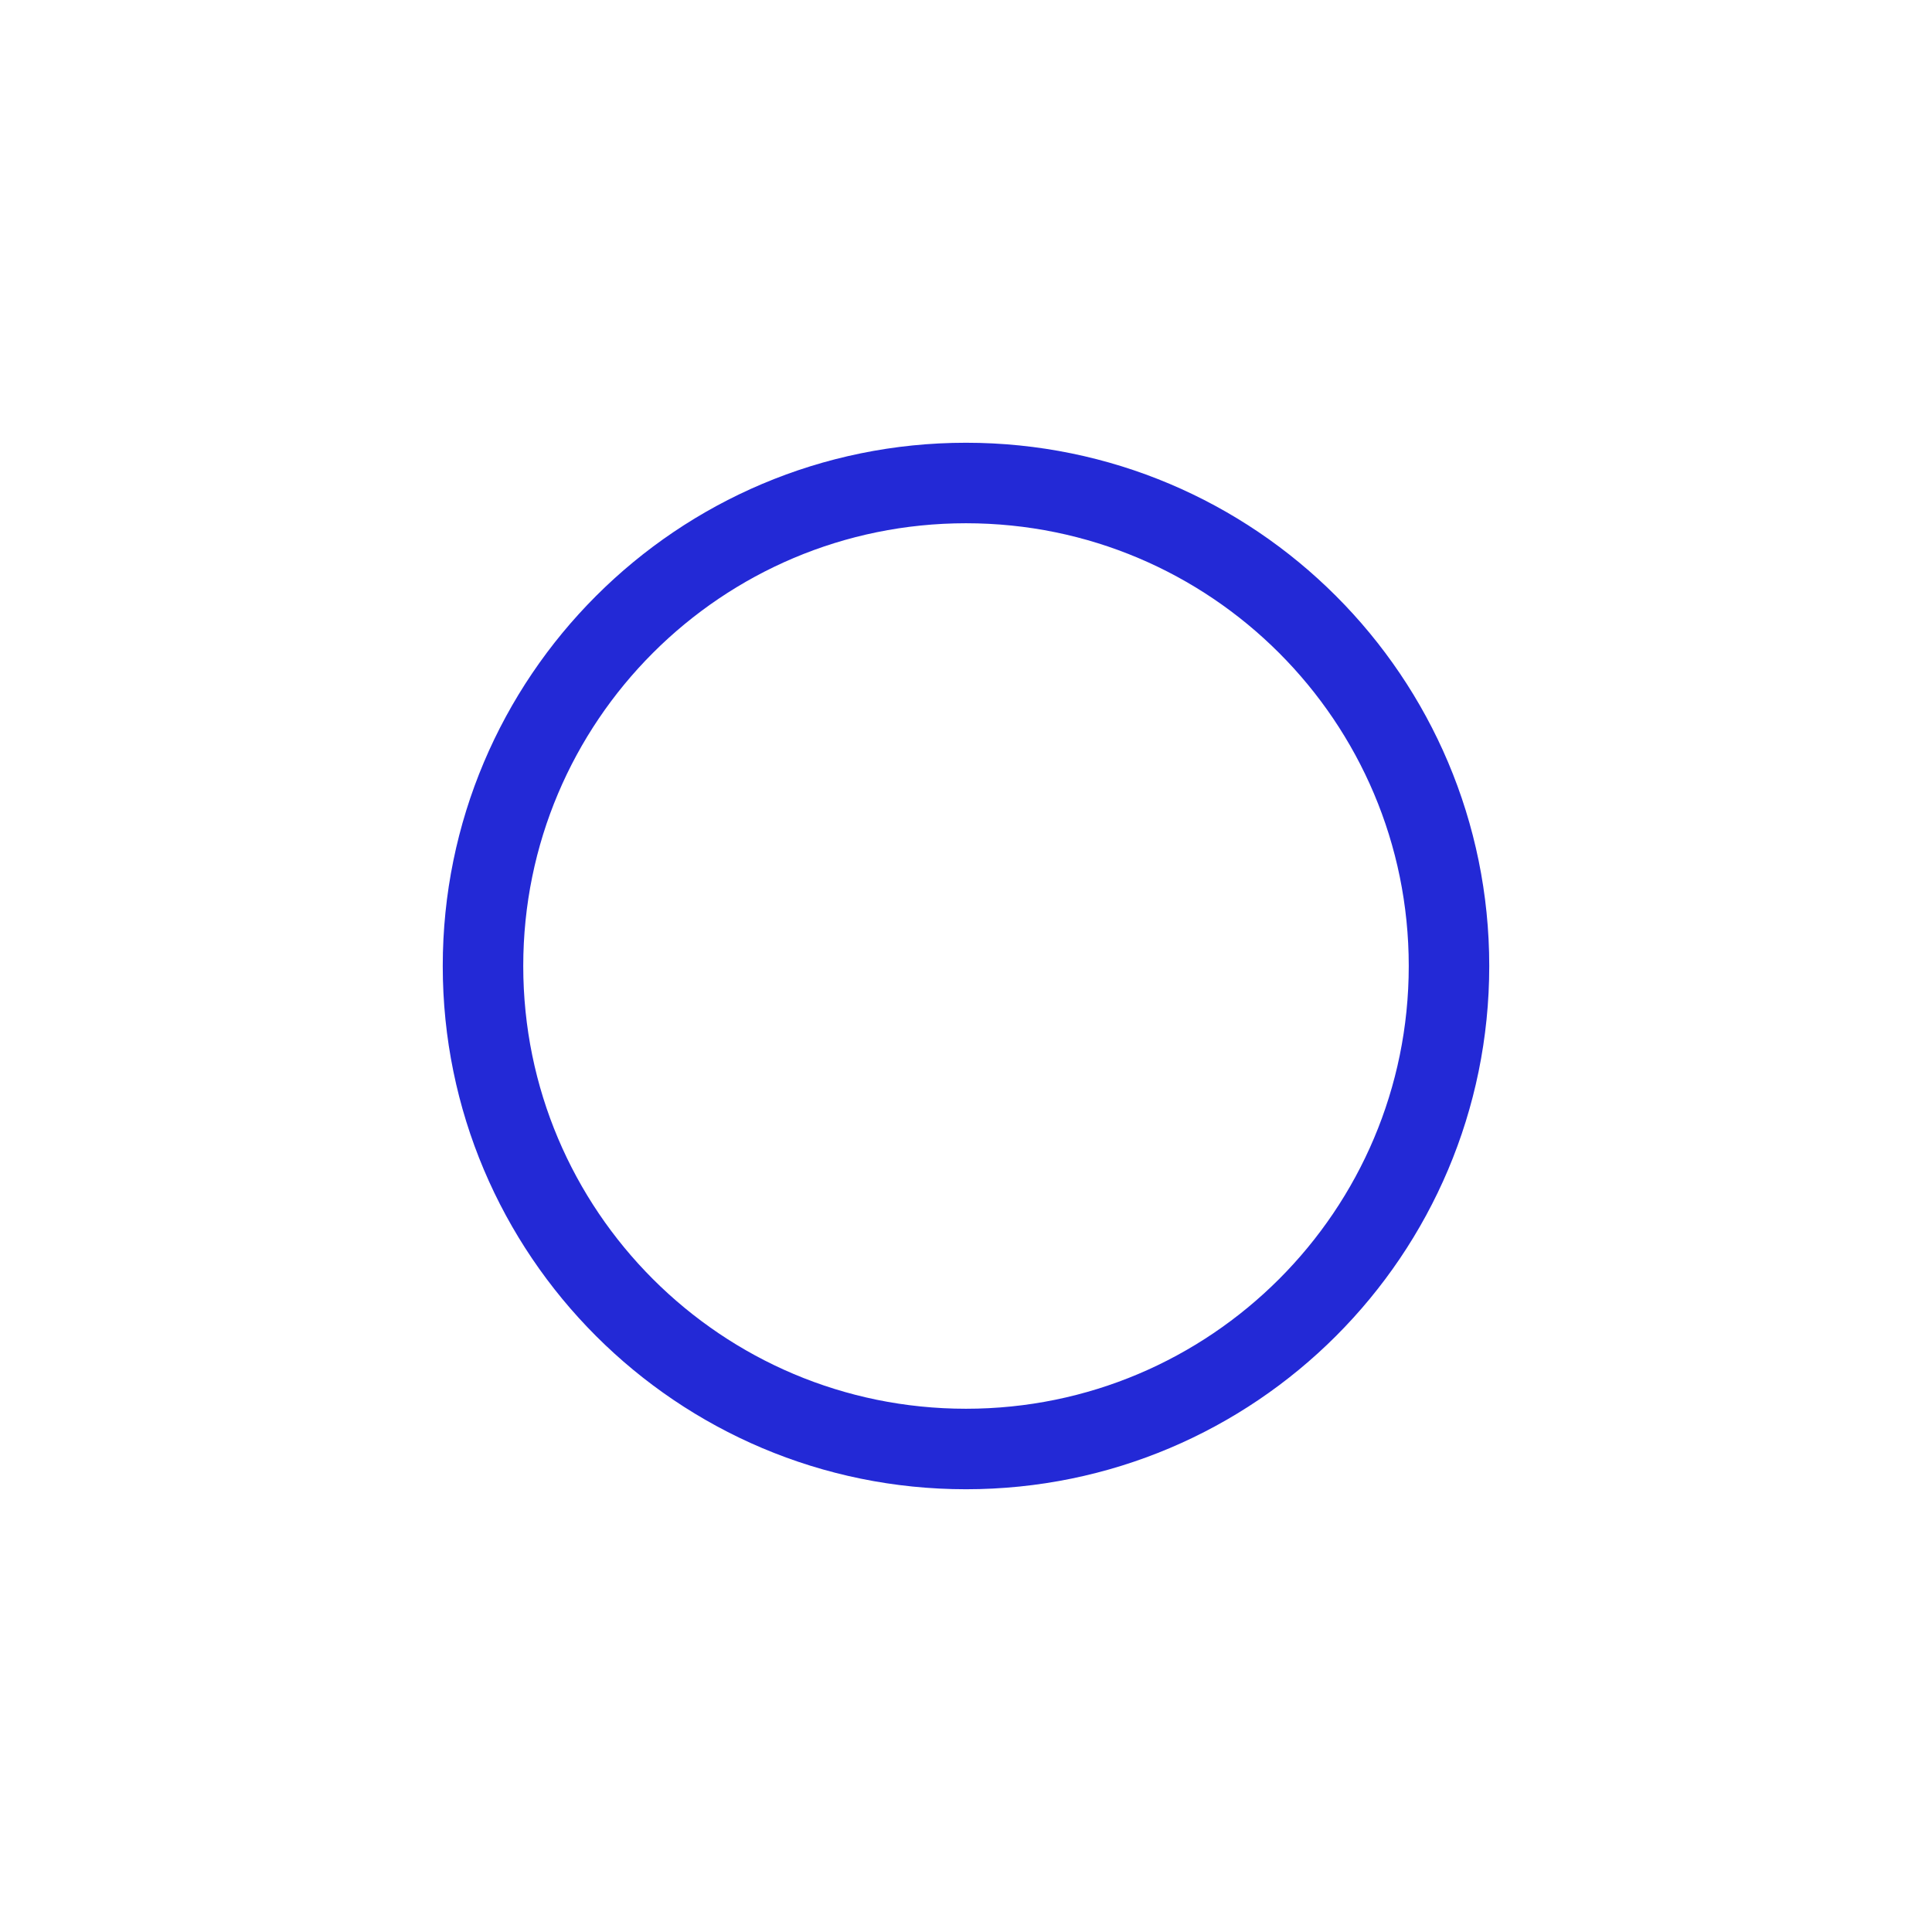 <svg width="48px" height="48px" viewBox="0 0 24 24" xmlns="http://www.w3.org/2000/svg" aria-labelledby="radioIconTitle" stroke="#2329D6" stroke-width="1" stroke-linecap="square" stroke-linejoin="miter" fill="none" color="#2329D6"> <title id="radioIconTitle">Radio button</title> <path fill-rule="evenodd" clip-rule="evenodd" d="M12 18C15.314 18 18 15.314 18 12C18 8.686 15.314 6 12 6C8.686 6 6 8.686 6 12C6 15.314 8.686 18 12 18Z"/> </svg>